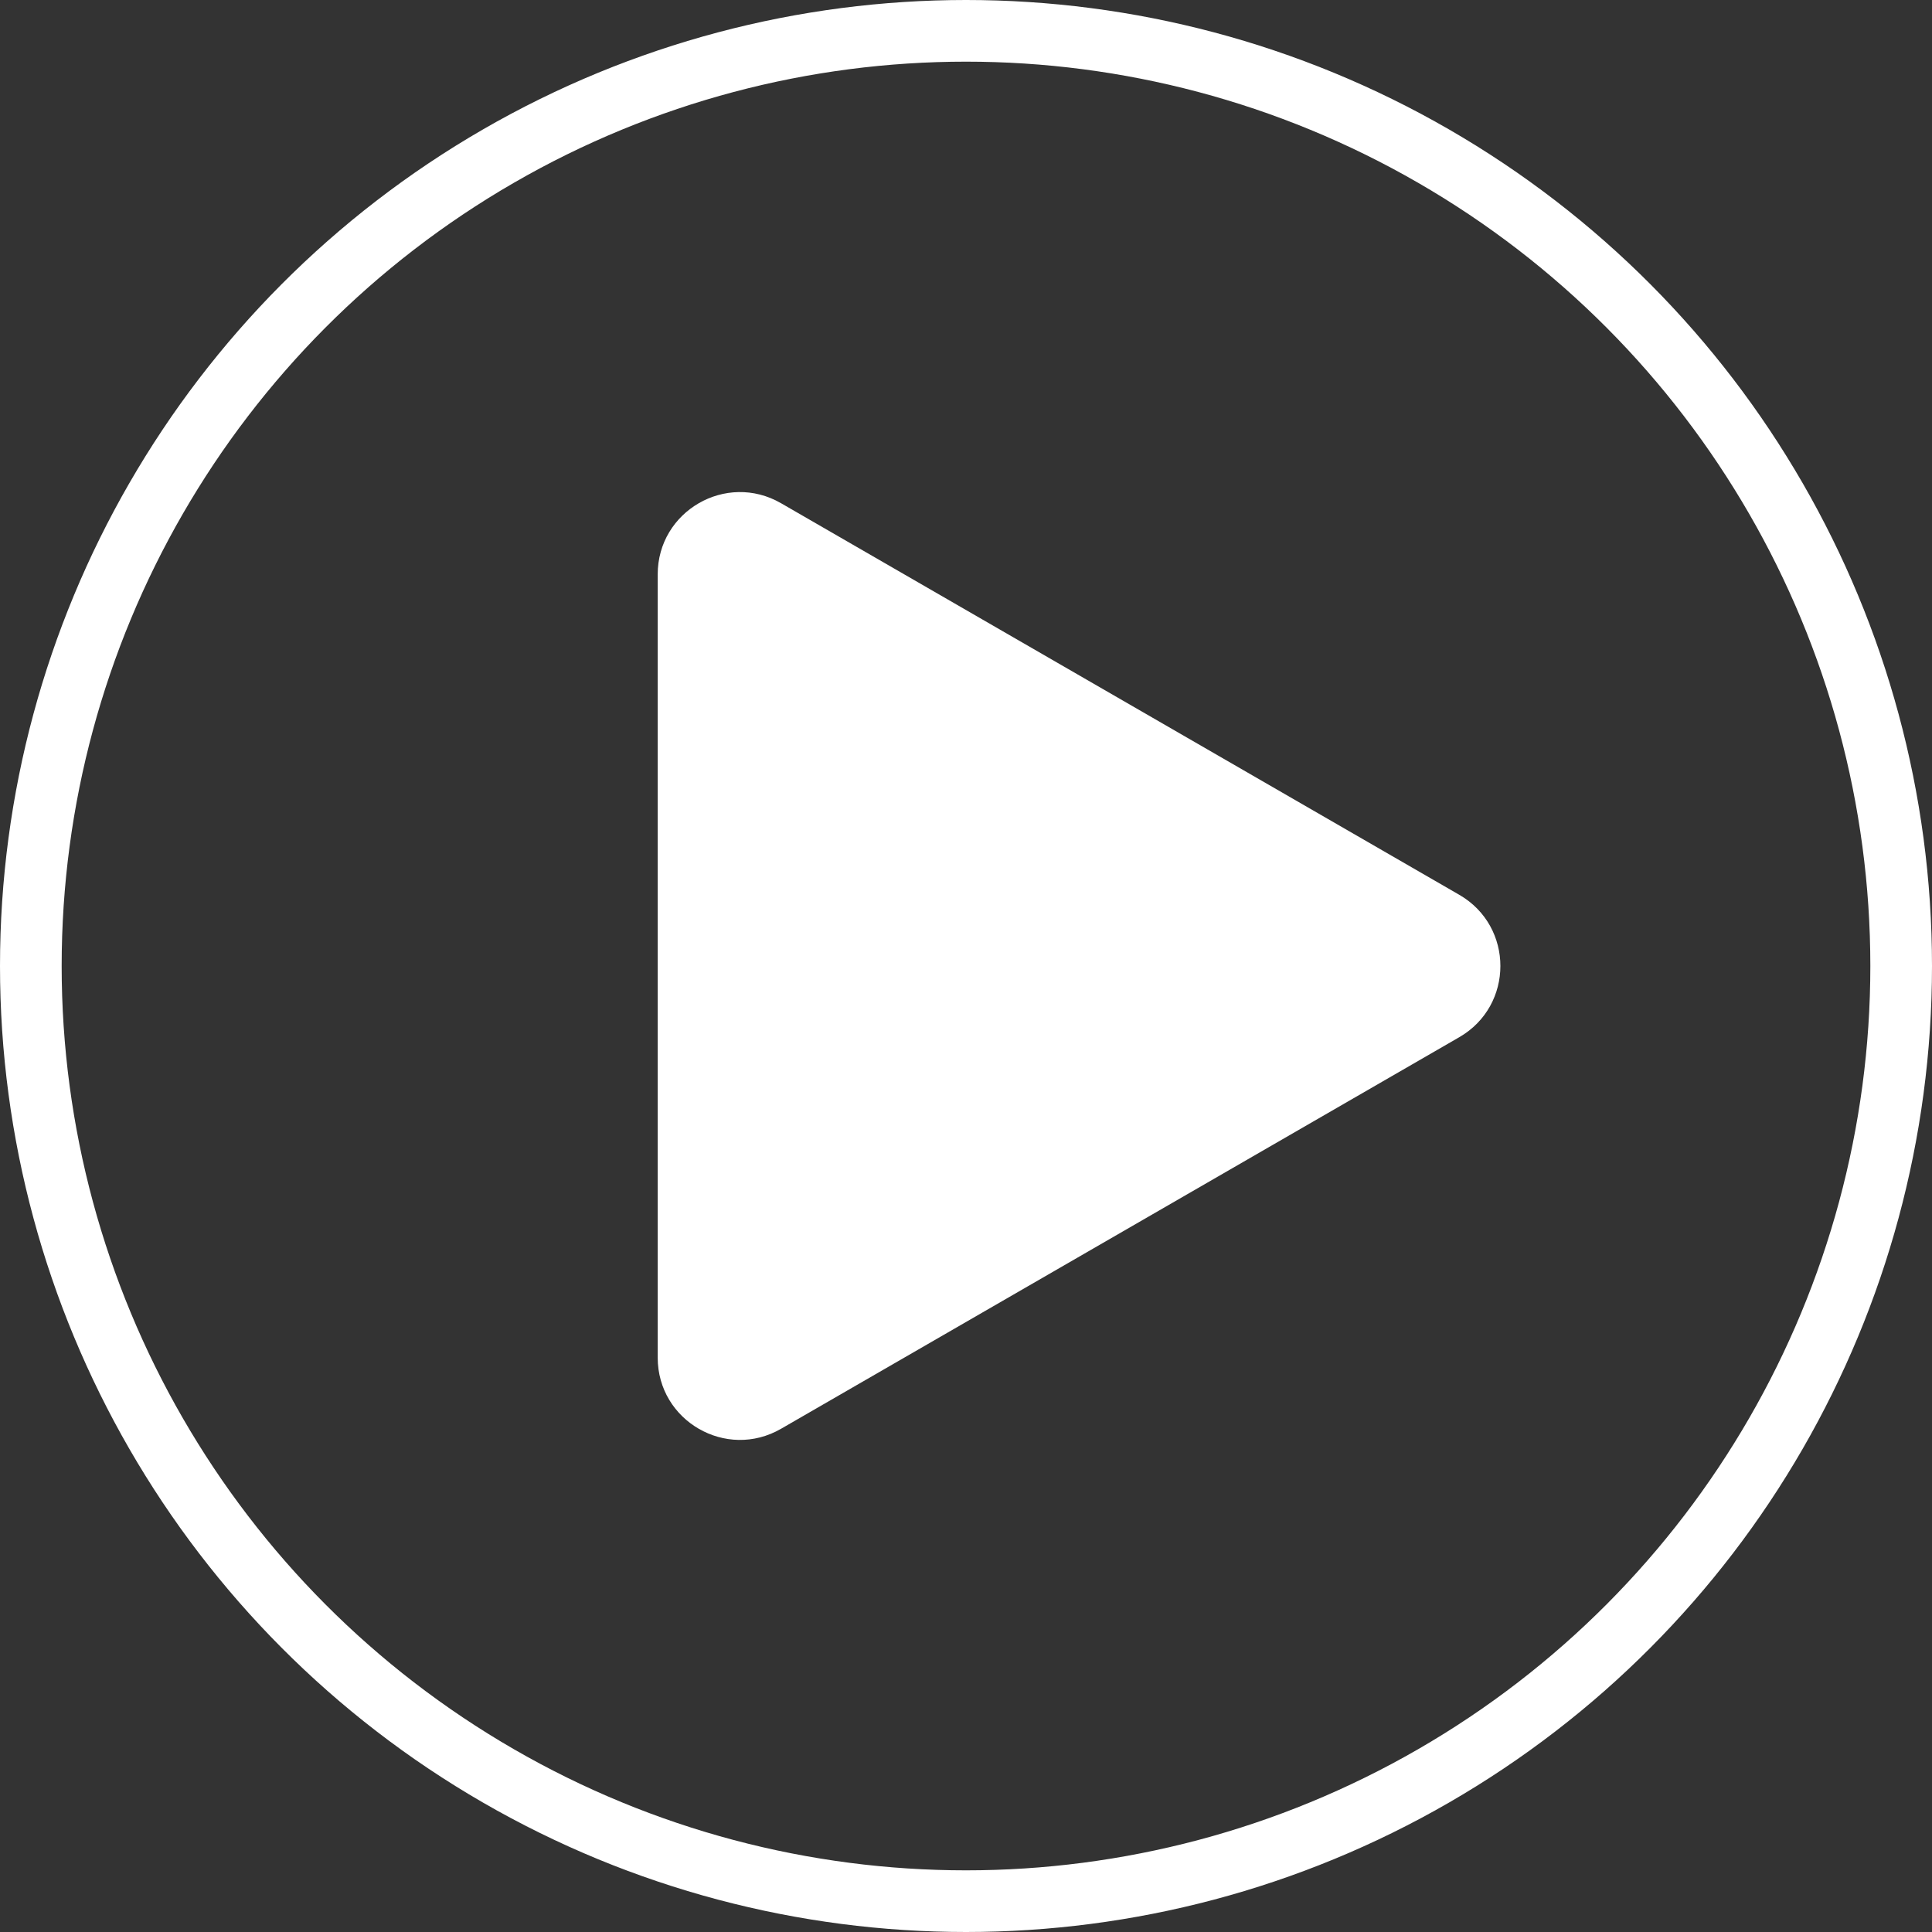 <svg width="94" height="94" viewBox="0 0 94 94" fill="none" xmlns="http://www.w3.org/2000/svg">
<rect x="0" y="0" width="94" height="94" fill="#333333" stroke="none"/>
<path d="M71 43.536C73.667 45.075 73.667 48.925 71 50.464L38 69.517C35.333 71.056 32 69.132 32 66.053L32 27.947C32 24.868 35.333 22.944 38 24.483L71 43.536Z" fill="white"/>
<circle cx="47" cy="47" r="45.5" stroke="white" stroke-width="3"/>
</svg>
